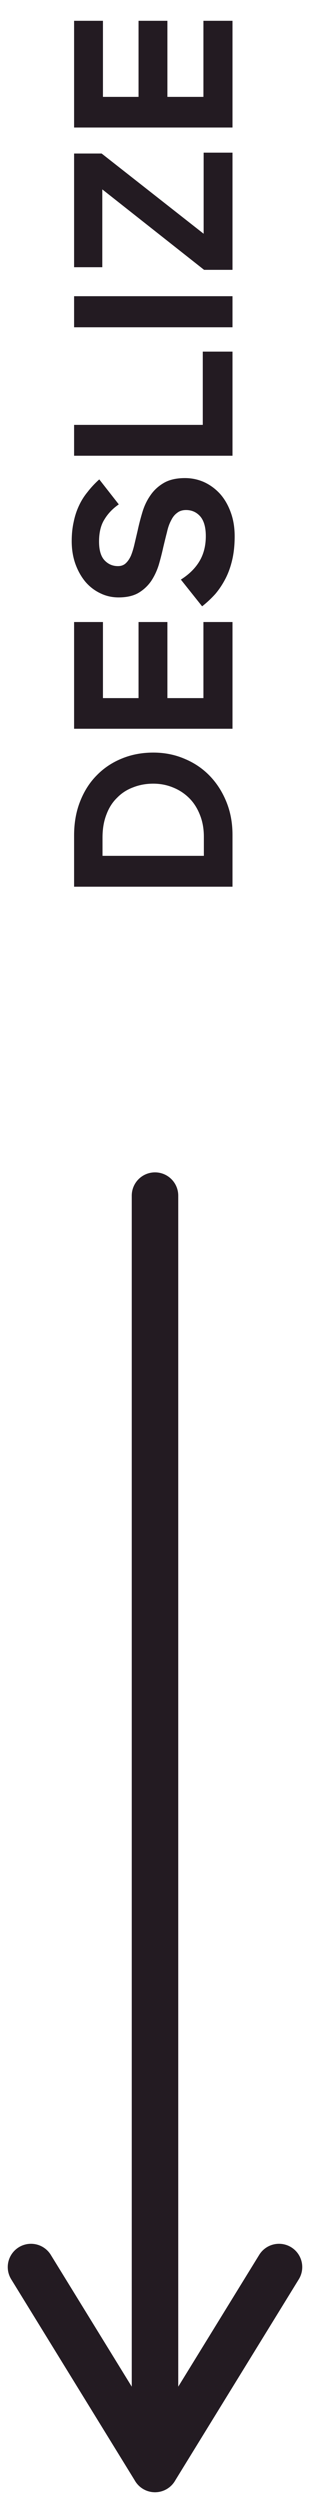 <svg width="20" height="161" viewBox="0 0 20 161" fill="none" xmlns="http://www.w3.org/2000/svg">
<path d="M10 77L10 159" stroke="#231B22" stroke-width="3" stroke-linecap="round" stroke-linejoin="round"/>
<path d="M18 146L10 159L2 146" stroke="#231B22" stroke-width="3" stroke-linecap="round" stroke-linejoin="round"/>
<path d="M4.78 57.104V53.8C4.78 52.988 4.911 52.255 5.172 51.602C5.433 50.939 5.793 50.379 6.25 49.922C6.707 49.455 7.249 49.096 7.874 48.844C8.49 48.592 9.162 48.466 9.89 48.466C10.618 48.466 11.295 48.601 11.92 48.872C12.545 49.133 13.087 49.502 13.544 49.978C13.992 50.445 14.347 51 14.608 51.644C14.869 52.288 15 52.993 15 53.758V57.104H4.78ZM6.614 55.116H13.152V53.884C13.152 53.371 13.068 52.904 12.9 52.484C12.732 52.055 12.503 51.695 12.214 51.406C11.915 51.107 11.57 50.879 11.178 50.72C10.777 50.552 10.347 50.468 9.89 50.468C9.423 50.468 8.989 50.547 8.588 50.706C8.187 50.855 7.841 51.079 7.552 51.378C7.253 51.667 7.025 52.027 6.866 52.456C6.698 52.885 6.614 53.38 6.614 53.94V55.116ZM4.78 46.932V40.058H6.642V44.958H8.938V40.058H10.8L10.8 44.958H13.124L13.124 40.058H15L15 46.932H4.78ZM15.14 34.54C15.14 35.091 15.089 35.59 14.986 36.038C14.883 36.486 14.739 36.892 14.552 37.256C14.365 37.62 14.146 37.952 13.894 38.25C13.633 38.539 13.348 38.806 13.04 39.048L11.668 37.326C12.2 36.99 12.601 36.593 12.872 36.136C13.143 35.679 13.278 35.142 13.278 34.526C13.278 33.966 13.161 33.546 12.928 33.266C12.685 32.986 12.377 32.846 12.004 32.846C11.771 32.846 11.579 32.907 11.43 33.028C11.271 33.14 11.141 33.303 11.038 33.518C10.926 33.724 10.837 33.975 10.772 34.274C10.697 34.563 10.618 34.886 10.534 35.24C10.45 35.623 10.352 36.005 10.24 36.388C10.119 36.771 9.955 37.116 9.75 37.424C9.535 37.732 9.265 37.984 8.938 38.18C8.602 38.376 8.173 38.474 7.65 38.474C7.23 38.474 6.838 38.386 6.474 38.208C6.101 38.031 5.779 37.783 5.508 37.466C5.237 37.139 5.023 36.757 4.864 36.318C4.705 35.87 4.626 35.38 4.626 34.848C4.626 34.4 4.668 33.989 4.752 33.616C4.827 33.243 4.939 32.898 5.088 32.58C5.237 32.254 5.424 31.955 5.648 31.684C5.863 31.404 6.115 31.134 6.404 30.872L7.664 32.482C7.272 32.753 6.964 33.075 6.74 33.448C6.507 33.812 6.39 34.288 6.39 34.876C6.39 35.436 6.511 35.842 6.754 36.094C6.987 36.337 7.272 36.458 7.608 36.458C7.813 36.458 7.981 36.398 8.112 36.276C8.243 36.155 8.355 35.992 8.448 35.786C8.532 35.581 8.607 35.338 8.672 35.058C8.737 34.778 8.807 34.48 8.882 34.162C8.966 33.77 9.069 33.373 9.19 32.972C9.311 32.571 9.484 32.212 9.708 31.894C9.932 31.567 10.221 31.302 10.576 31.096C10.931 30.891 11.383 30.788 11.934 30.788C12.373 30.788 12.788 30.877 13.18 31.054C13.563 31.232 13.903 31.483 14.202 31.81C14.491 32.137 14.72 32.533 14.888 33C15.056 33.458 15.14 33.971 15.14 34.54ZM4.78 29.35V27.362H13.082V22.644H15V29.35H4.78ZM4.78 21.077V19.075H15V21.077H4.78ZM13.166 17.378L6.6 12.197V17.209H4.78L4.78 9.887H6.558L13.138 15.053L13.138 9.831H15L15 17.378H13.166ZM4.78 8.213V1.339H6.642V6.239H8.938V1.339H10.8V6.239H13.124V1.339H15V8.213H4.78Z" fill="#231B22"/>
</svg>
